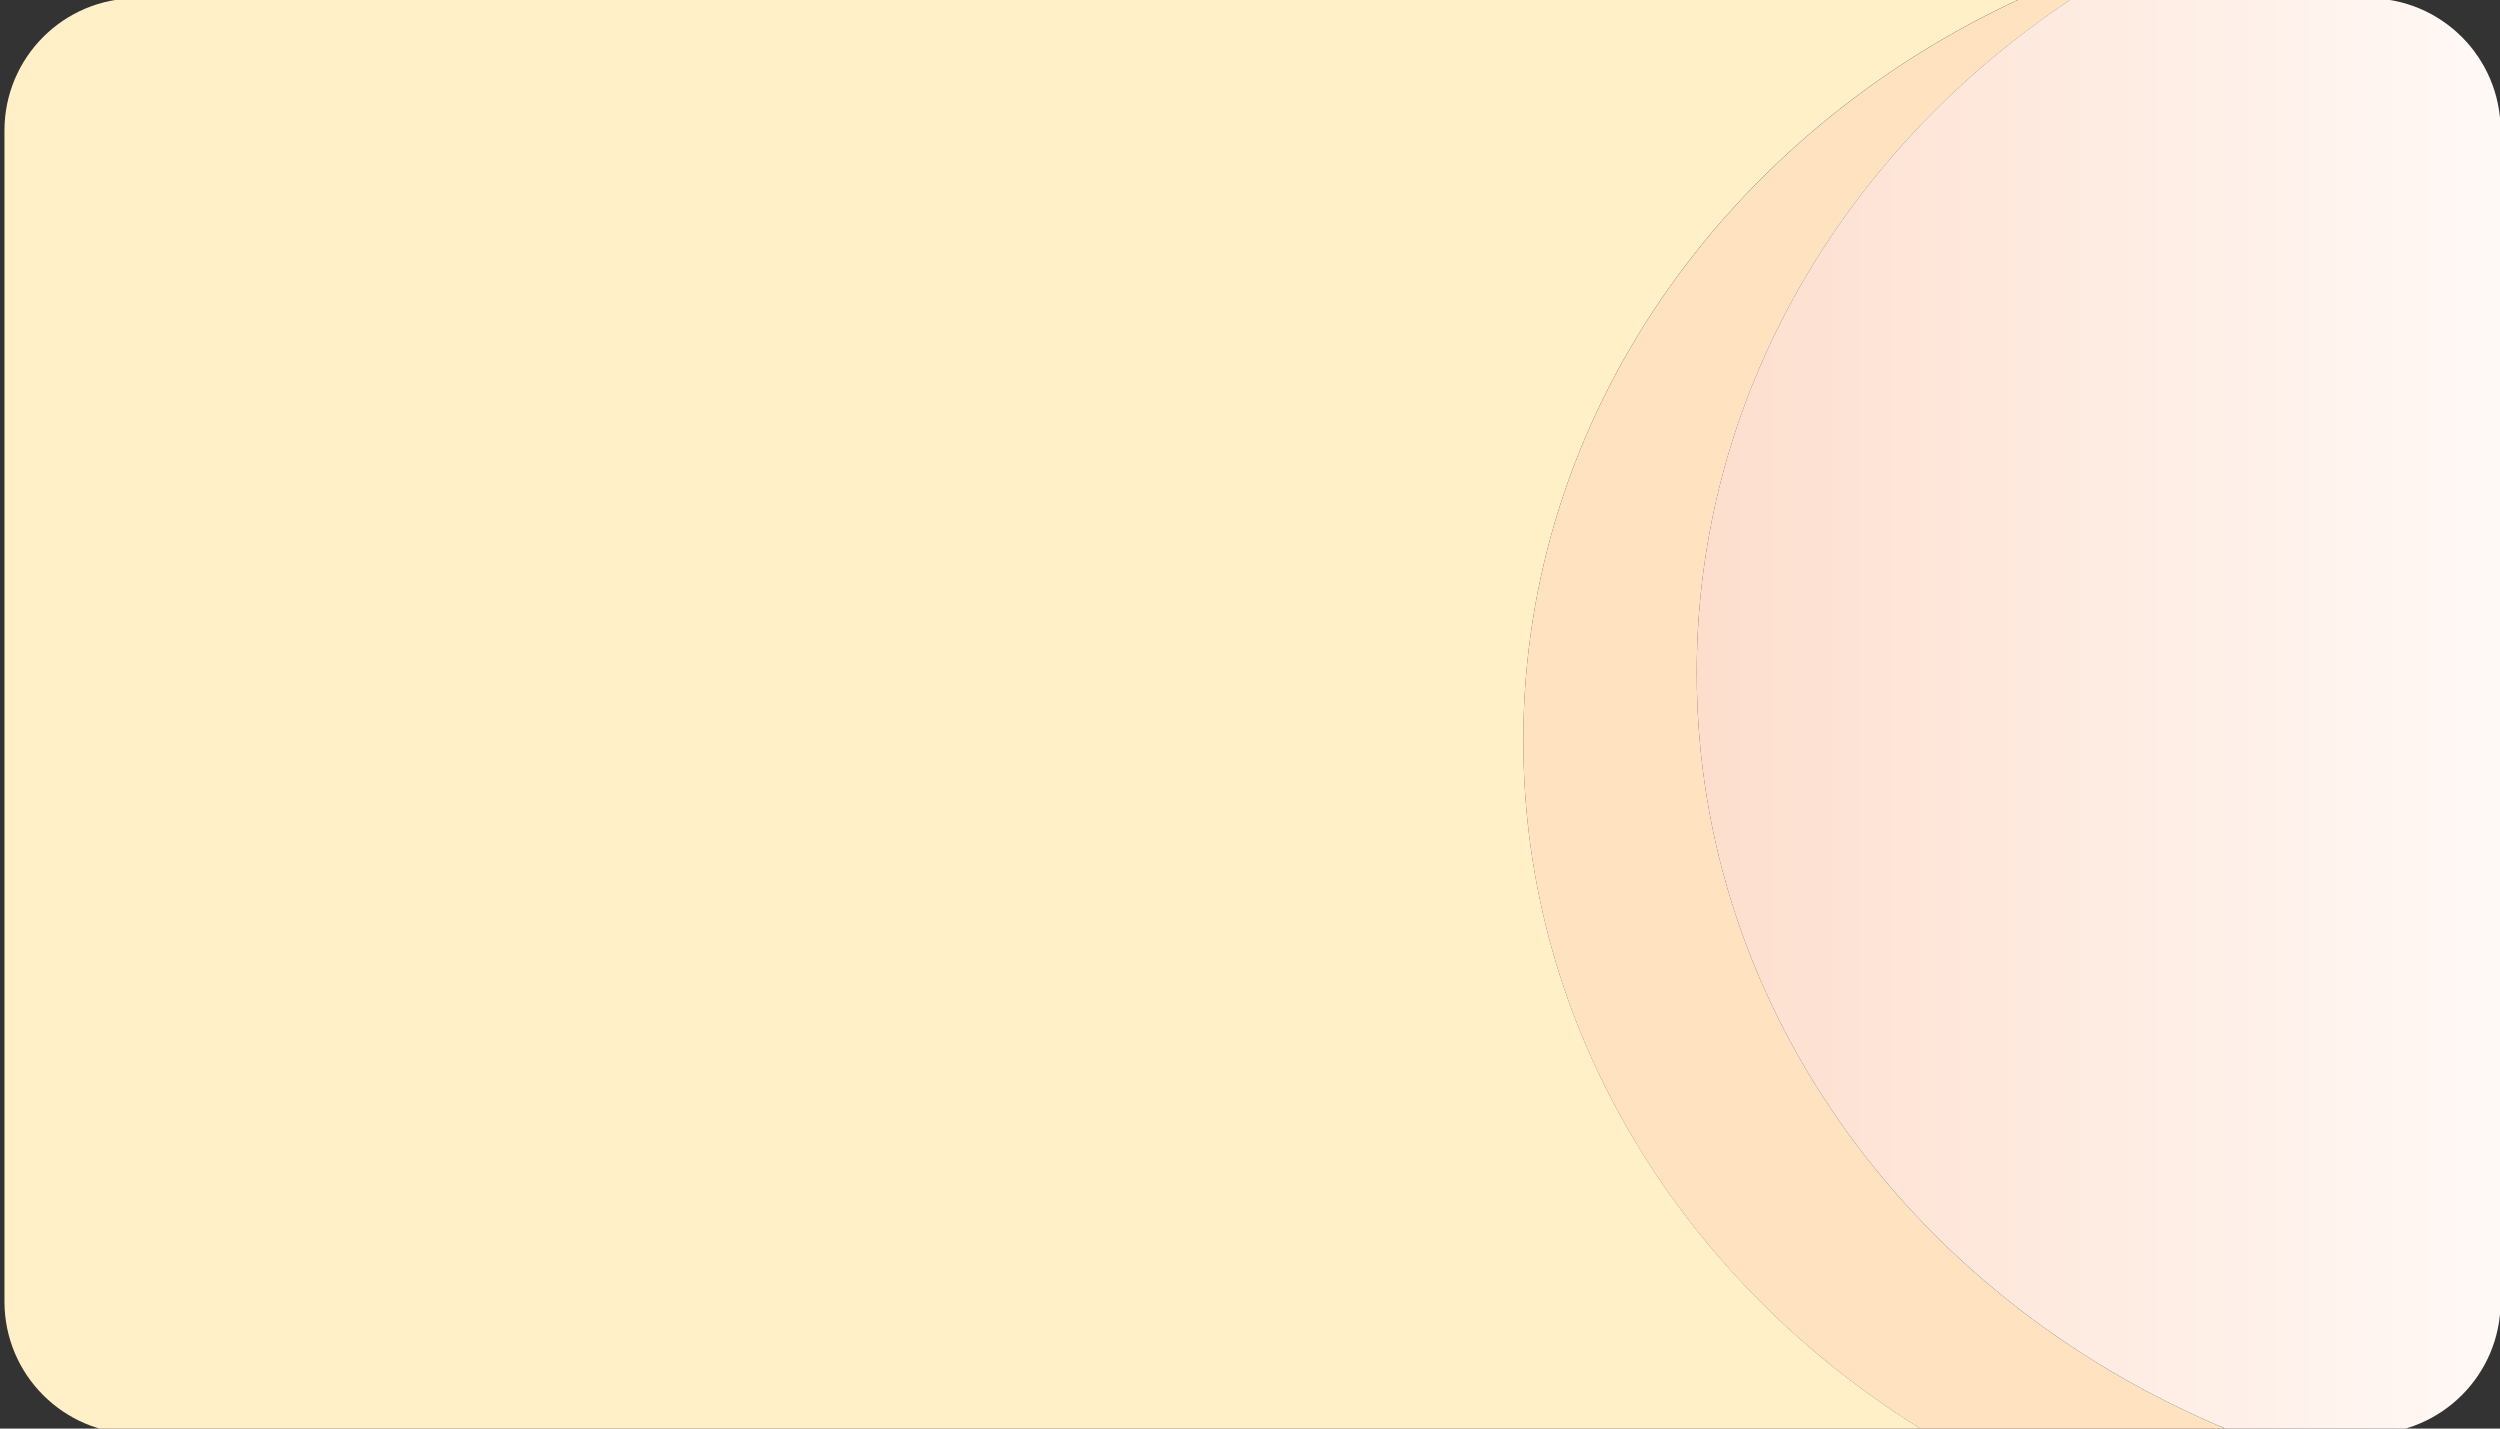 <?xml version="1.0" encoding="utf-8"?>
<!-- Generator: Adobe Illustrator 24.3.0, SVG Export Plug-In . SVG Version: 6.00 Build 0)  -->
<svg version="1.1" id="Layer_1" xmlns="http://www.w3.org/2000/svg" xmlns:xlink="http://www.w3.org/1999/xlink" x="0px" y="0px"
	 viewBox="0 0 252 144" style="enable-background:new 0 0 252 144;" xml:space="preserve">
<rect x="0" y="0" width="252" height="144" fill="#333333" stroke="none"/>
<style type="text/css">
	.st0{clip-path:url(#SVGID_2_);fill:#FFF0C7;}
	.st1{clip-path:url(#SVGID_2_);fill:#FFE2BF;}
	.st2{clip-path:url(#SVGID_2_);fill:url(#SVGID_3_);}
</style>
<g>
	<defs>
		<path id="SVGID_1_" d="M238.72,144.54H13.79c-7.37,0-13.34-5.97-13.34-13.34V13.16c0-7.37,5.97-13.34,13.34-13.34h224.93
			c7.37,0,13.34,5.97,13.34,13.34v118.03C252.07,138.56,246.09,144.54,238.72,144.54z"/>
	</defs>
	<clipPath id="SVGID_2_">
		<use xlink:href="#SVGID_1_"  style="overflow:visible;"/>
	</clipPath>
	<path class="st0" d="M153.55,74.65c0-32.78,20.46-61.15,50.23-74.84H0.45v144.72h193.99C169.82,129.6,153.55,103.88,153.55,74.65z"
		/>
	<path class="st1" d="M171.03,67.82c0-28.03,14.96-52.84,37.91-68h-5.16c-29.77,13.69-50.23,42.06-50.23,74.84
		c0,29.23,16.26,54.95,40.89,69.88h31.19C193.51,131.7,171.03,102.18,171.03,67.82z"/>
	<linearGradient id="SVGID_3_" gradientUnits="userSpaceOnUse" x1="171.027" y1="72.175" x2="252.069" y2="72.175">
		<stop  offset="0" style="stop-color:#FDDECD"/>
		<stop  offset="1" style="stop-color:#FFF9F6"/>
	</linearGradient>
	<path class="st2" d="M171.03,67.82c0,34.37,22.48,63.88,54.61,76.72h26.43V-0.19h-43.13C185.99,14.97,171.03,39.78,171.03,67.82z"
		/>
</g>
</svg>

